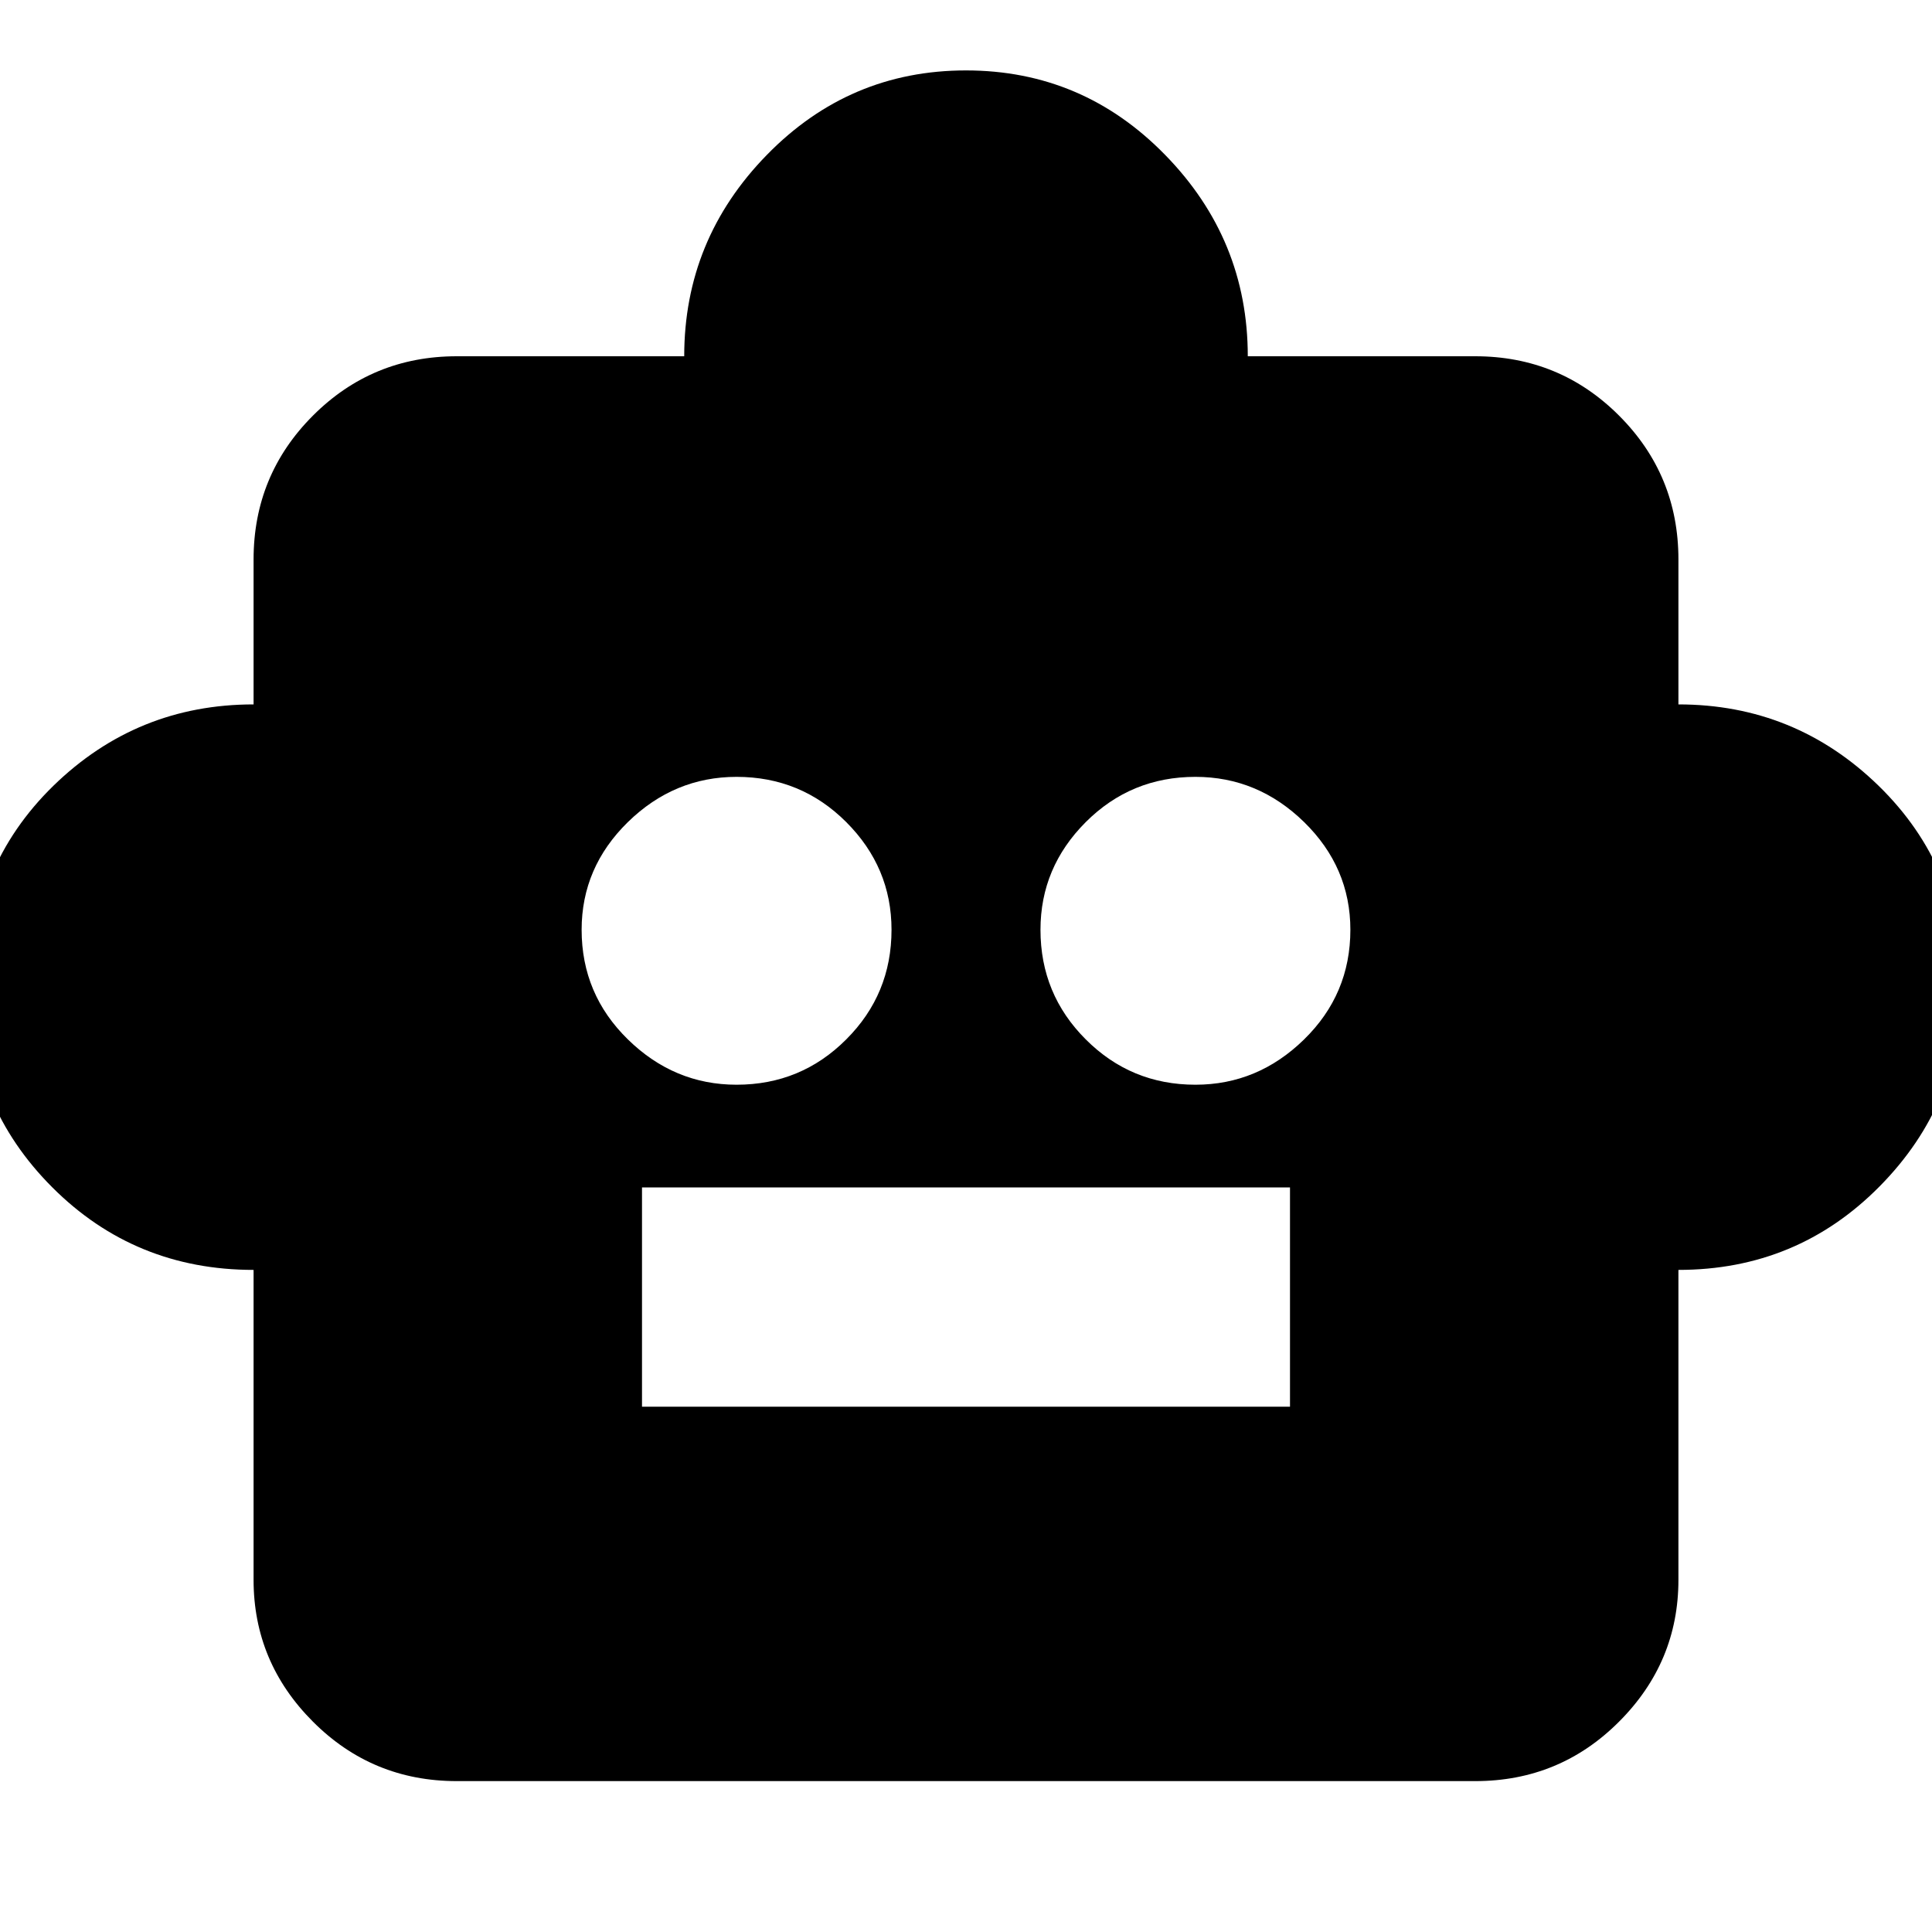 <svg xmlns="http://www.w3.org/2000/svg" height="20" width="20"><path d="M2.625 13.146q-1.229 0-2.083-.854-.854-.854-.854-2.063 0-1.25.864-2.094.865-.843 2.073-.843v-1.5q0-.875.615-1.49.614-.614 1.489-.614h2.354q0-1.209.855-2.084Q8.792.729 10 .729q1.208 0 2.062.875.855.875.855 2.084h2.354q.875 0 1.489.614.615.615.615 1.49v1.5q1.208 0 2.073.843.864.844.864 2.073 0 1.209-.854 2.073-.854.865-2.083.865v3.208q0 .854-.615 1.469-.614.615-1.489.615H4.729q-.875 0-1.489-.615-.615-.615-.615-1.469Zm5-1.917q.667 0 1.135-.469.469-.468.469-1.135 0-.646-.469-1.115-.468-.468-1.135-.468-.646 0-1.125.468-.479.469-.479 1.115 0 .667.479 1.135.479.469 1.125.469Zm4.75 0q.646 0 1.125-.469.479-.468.479-1.135 0-.646-.479-1.115-.479-.468-1.125-.468-.667 0-1.135.468-.469.469-.469 1.115 0 .667.469 1.135.468.469 1.135.469Zm-5.729 3.333h6.708v-2.27H6.646Z"/></svg>